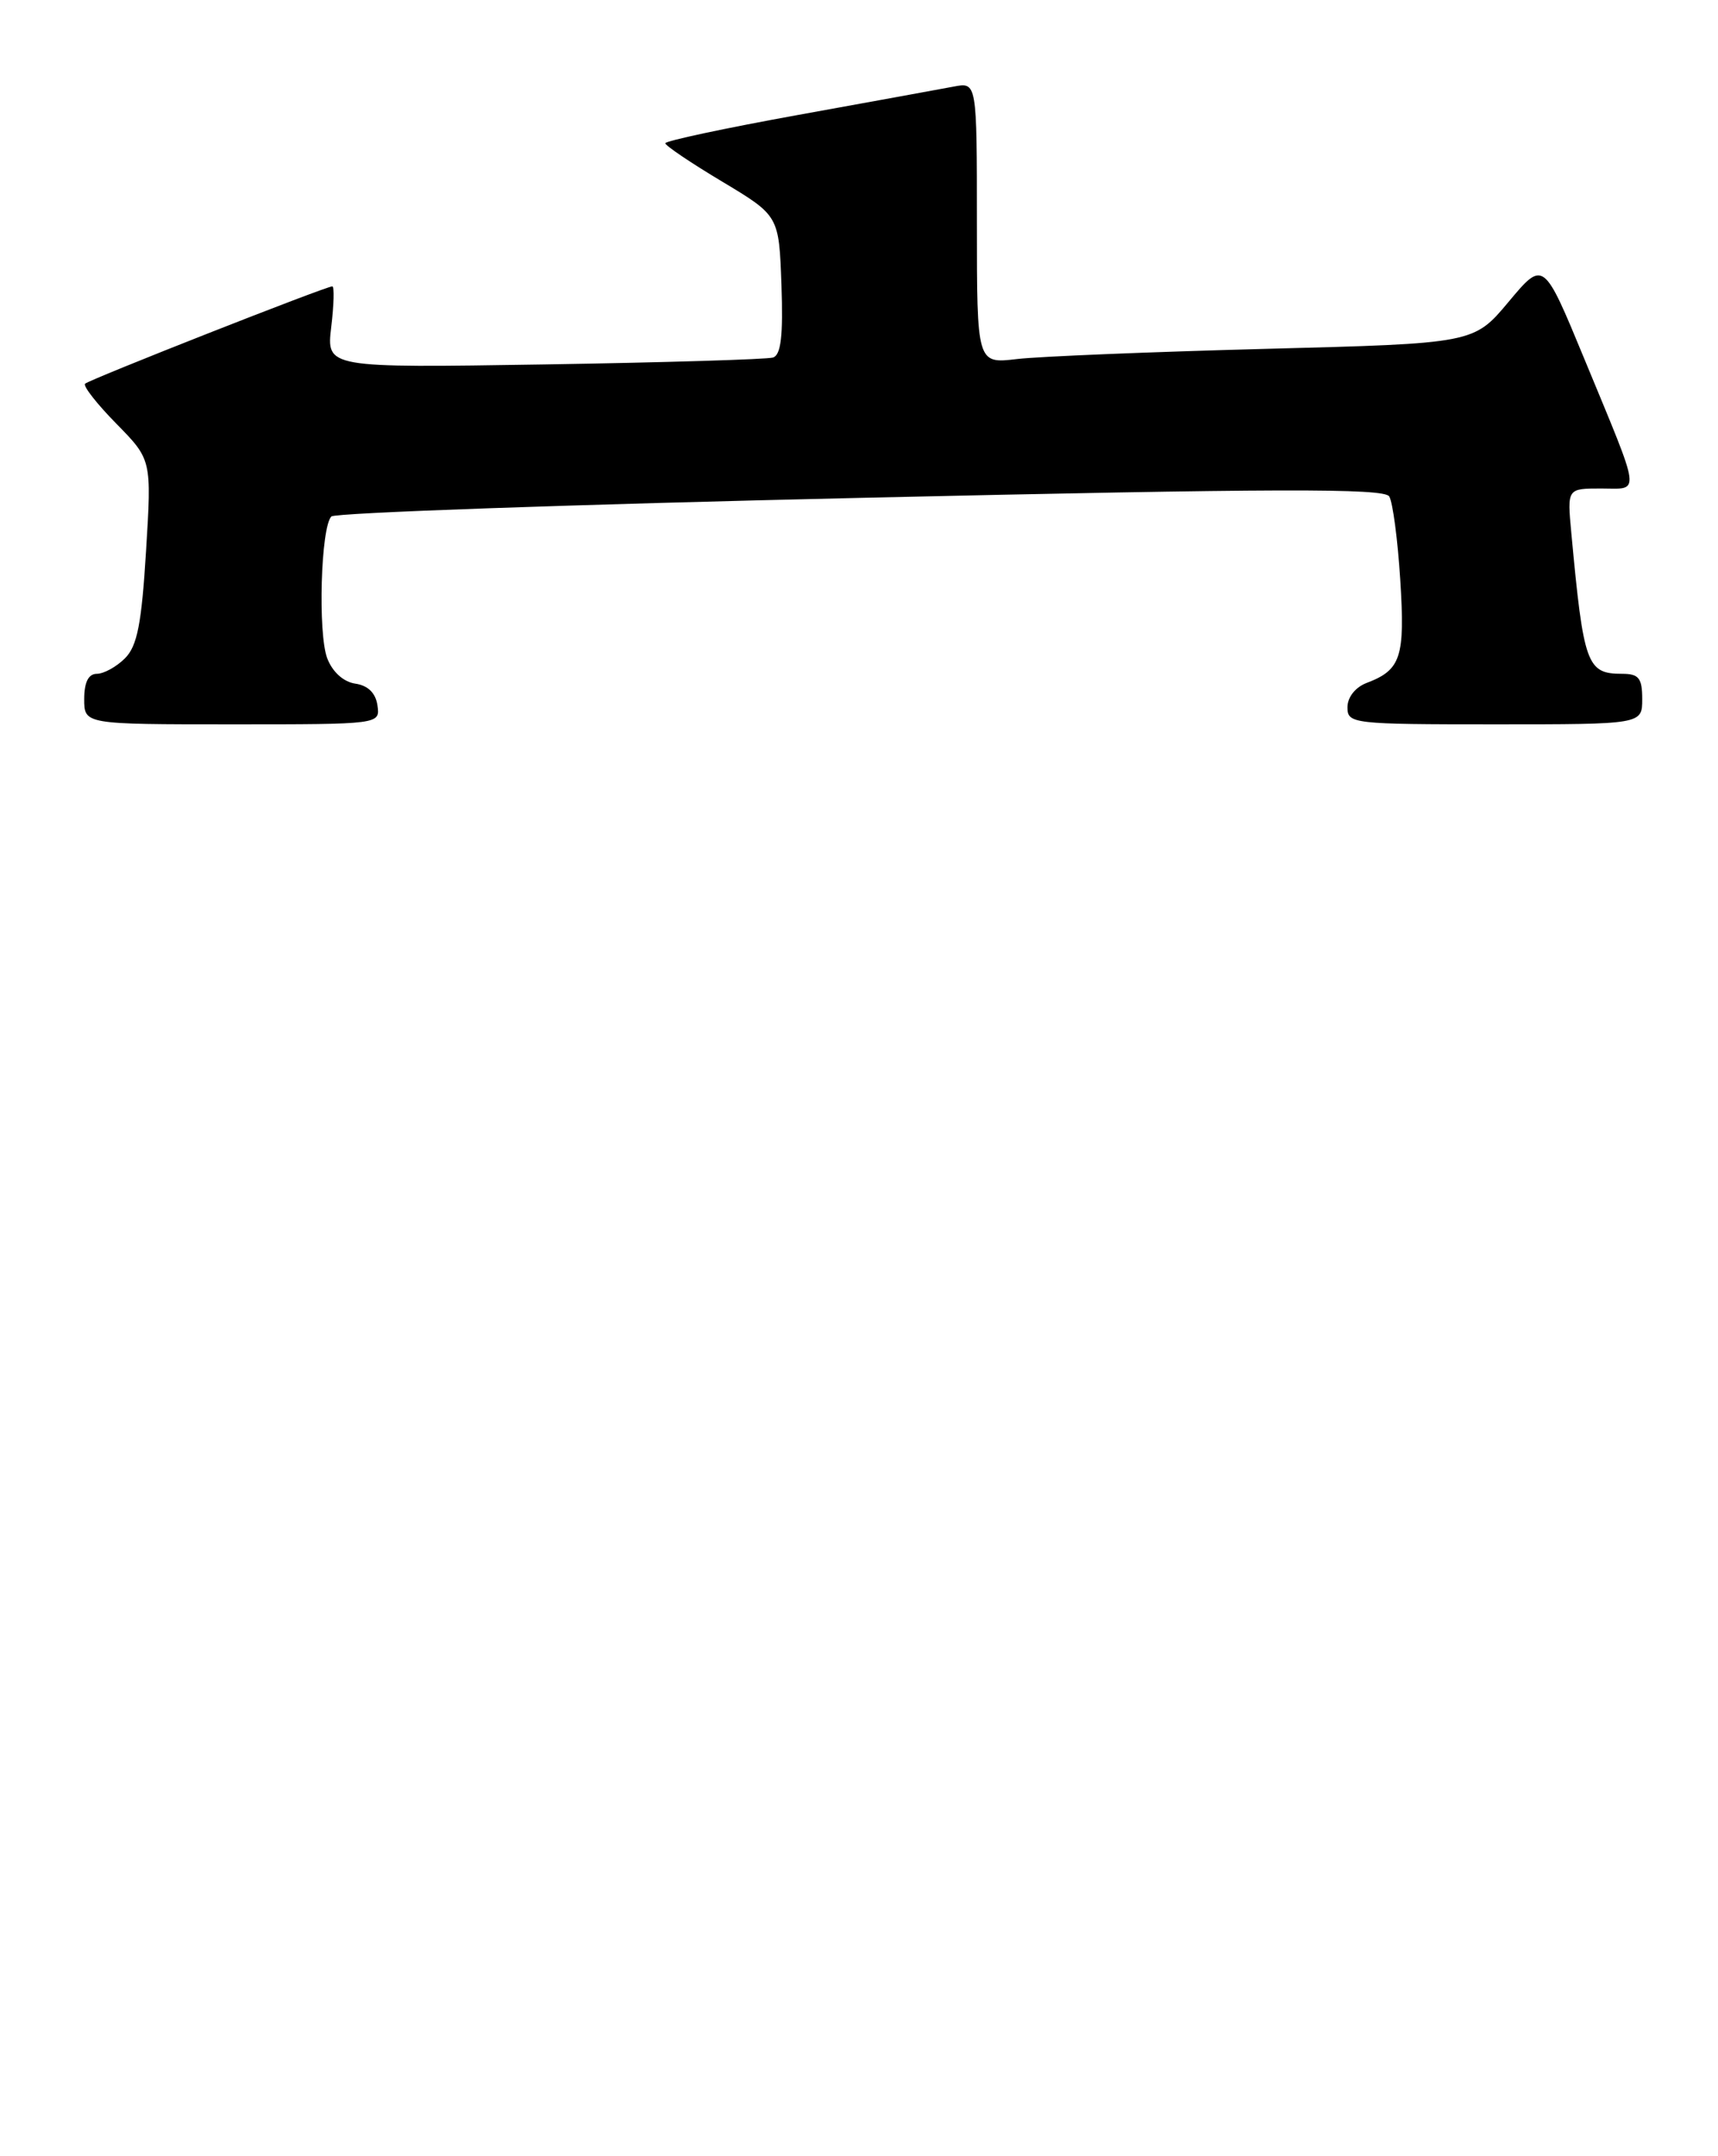 <?xml version="1.0" encoding="UTF-8" standalone="no"?>
<!DOCTYPE svg PUBLIC "-//W3C//DTD SVG 1.1//EN" "http://www.w3.org/Graphics/SVG/1.1/DTD/svg11.dtd" >
<svg xmlns="http://www.w3.org/2000/svg" xmlns:xlink="http://www.w3.org/1999/xlink" version="1.1" viewBox="0 0 204 256">
 <g >
 <path fill="currentColor"
d=" M 44.82 83.75 C 44.61 82.29 43.70 81.39 42.20 81.17 C 40.80 80.97 39.49 79.80 38.86 78.17 C 37.73 75.23 38.09 62.57 39.35 61.32 C 39.78 60.88 68.05 59.89 102.17 59.11 C 151.53 57.99 164.35 57.95 164.96 58.94 C 165.38 59.62 165.97 64.08 166.27 68.84 C 166.85 78.04 166.36 79.53 162.29 81.08 C 160.94 81.59 160.00 82.78 160.00 83.98 C 160.00 85.93 160.60 86.00 177.50 86.00 C 195.00 86.00 195.00 86.00 195.00 83.00 C 195.00 80.51 194.60 80.00 192.62 80.00 C 188.42 80.00 188.04 78.95 186.58 63.25 C 186.09 58.00 186.09 58.00 190.11 58.00 C 194.84 58.00 195.00 59.24 188.12 42.59 C 183.28 30.88 183.28 30.88 179.14 35.83 C 175.00 40.78 175.00 40.78 150.25 41.42 C 136.64 41.78 123.36 42.32 120.75 42.63 C 116.00 43.19 116.00 43.19 116.00 26.47 C 116.00 9.75 116.00 9.75 113.25 10.28 C 111.74 10.57 103.41 12.08 94.75 13.65 C 86.09 15.22 79.00 16.73 79.00 17.01 C 79.00 17.29 82.04 19.34 85.75 21.56 C 92.50 25.61 92.50 25.61 92.79 33.82 C 93.00 39.85 92.74 42.14 91.79 42.45 C 91.08 42.67 78.86 43.04 64.63 43.27 C 38.76 43.68 38.76 43.68 39.33 38.84 C 39.65 36.18 39.71 34.00 39.46 34.00 C 38.69 34.00 10.60 45.06 10.10 45.56 C 9.84 45.83 11.51 47.96 13.82 50.31 C 18.01 54.58 18.01 54.58 17.34 65.45 C 16.81 74.07 16.30 76.70 14.84 78.16 C 13.83 79.17 12.32 80.00 11.50 80.00 C 10.50 80.00 10.00 81.00 10.00 83.00 C 10.00 86.00 10.00 86.00 27.57 86.00 C 45.14 86.00 45.14 86.00 44.82 83.75 Z "/>
</g>
</svg>